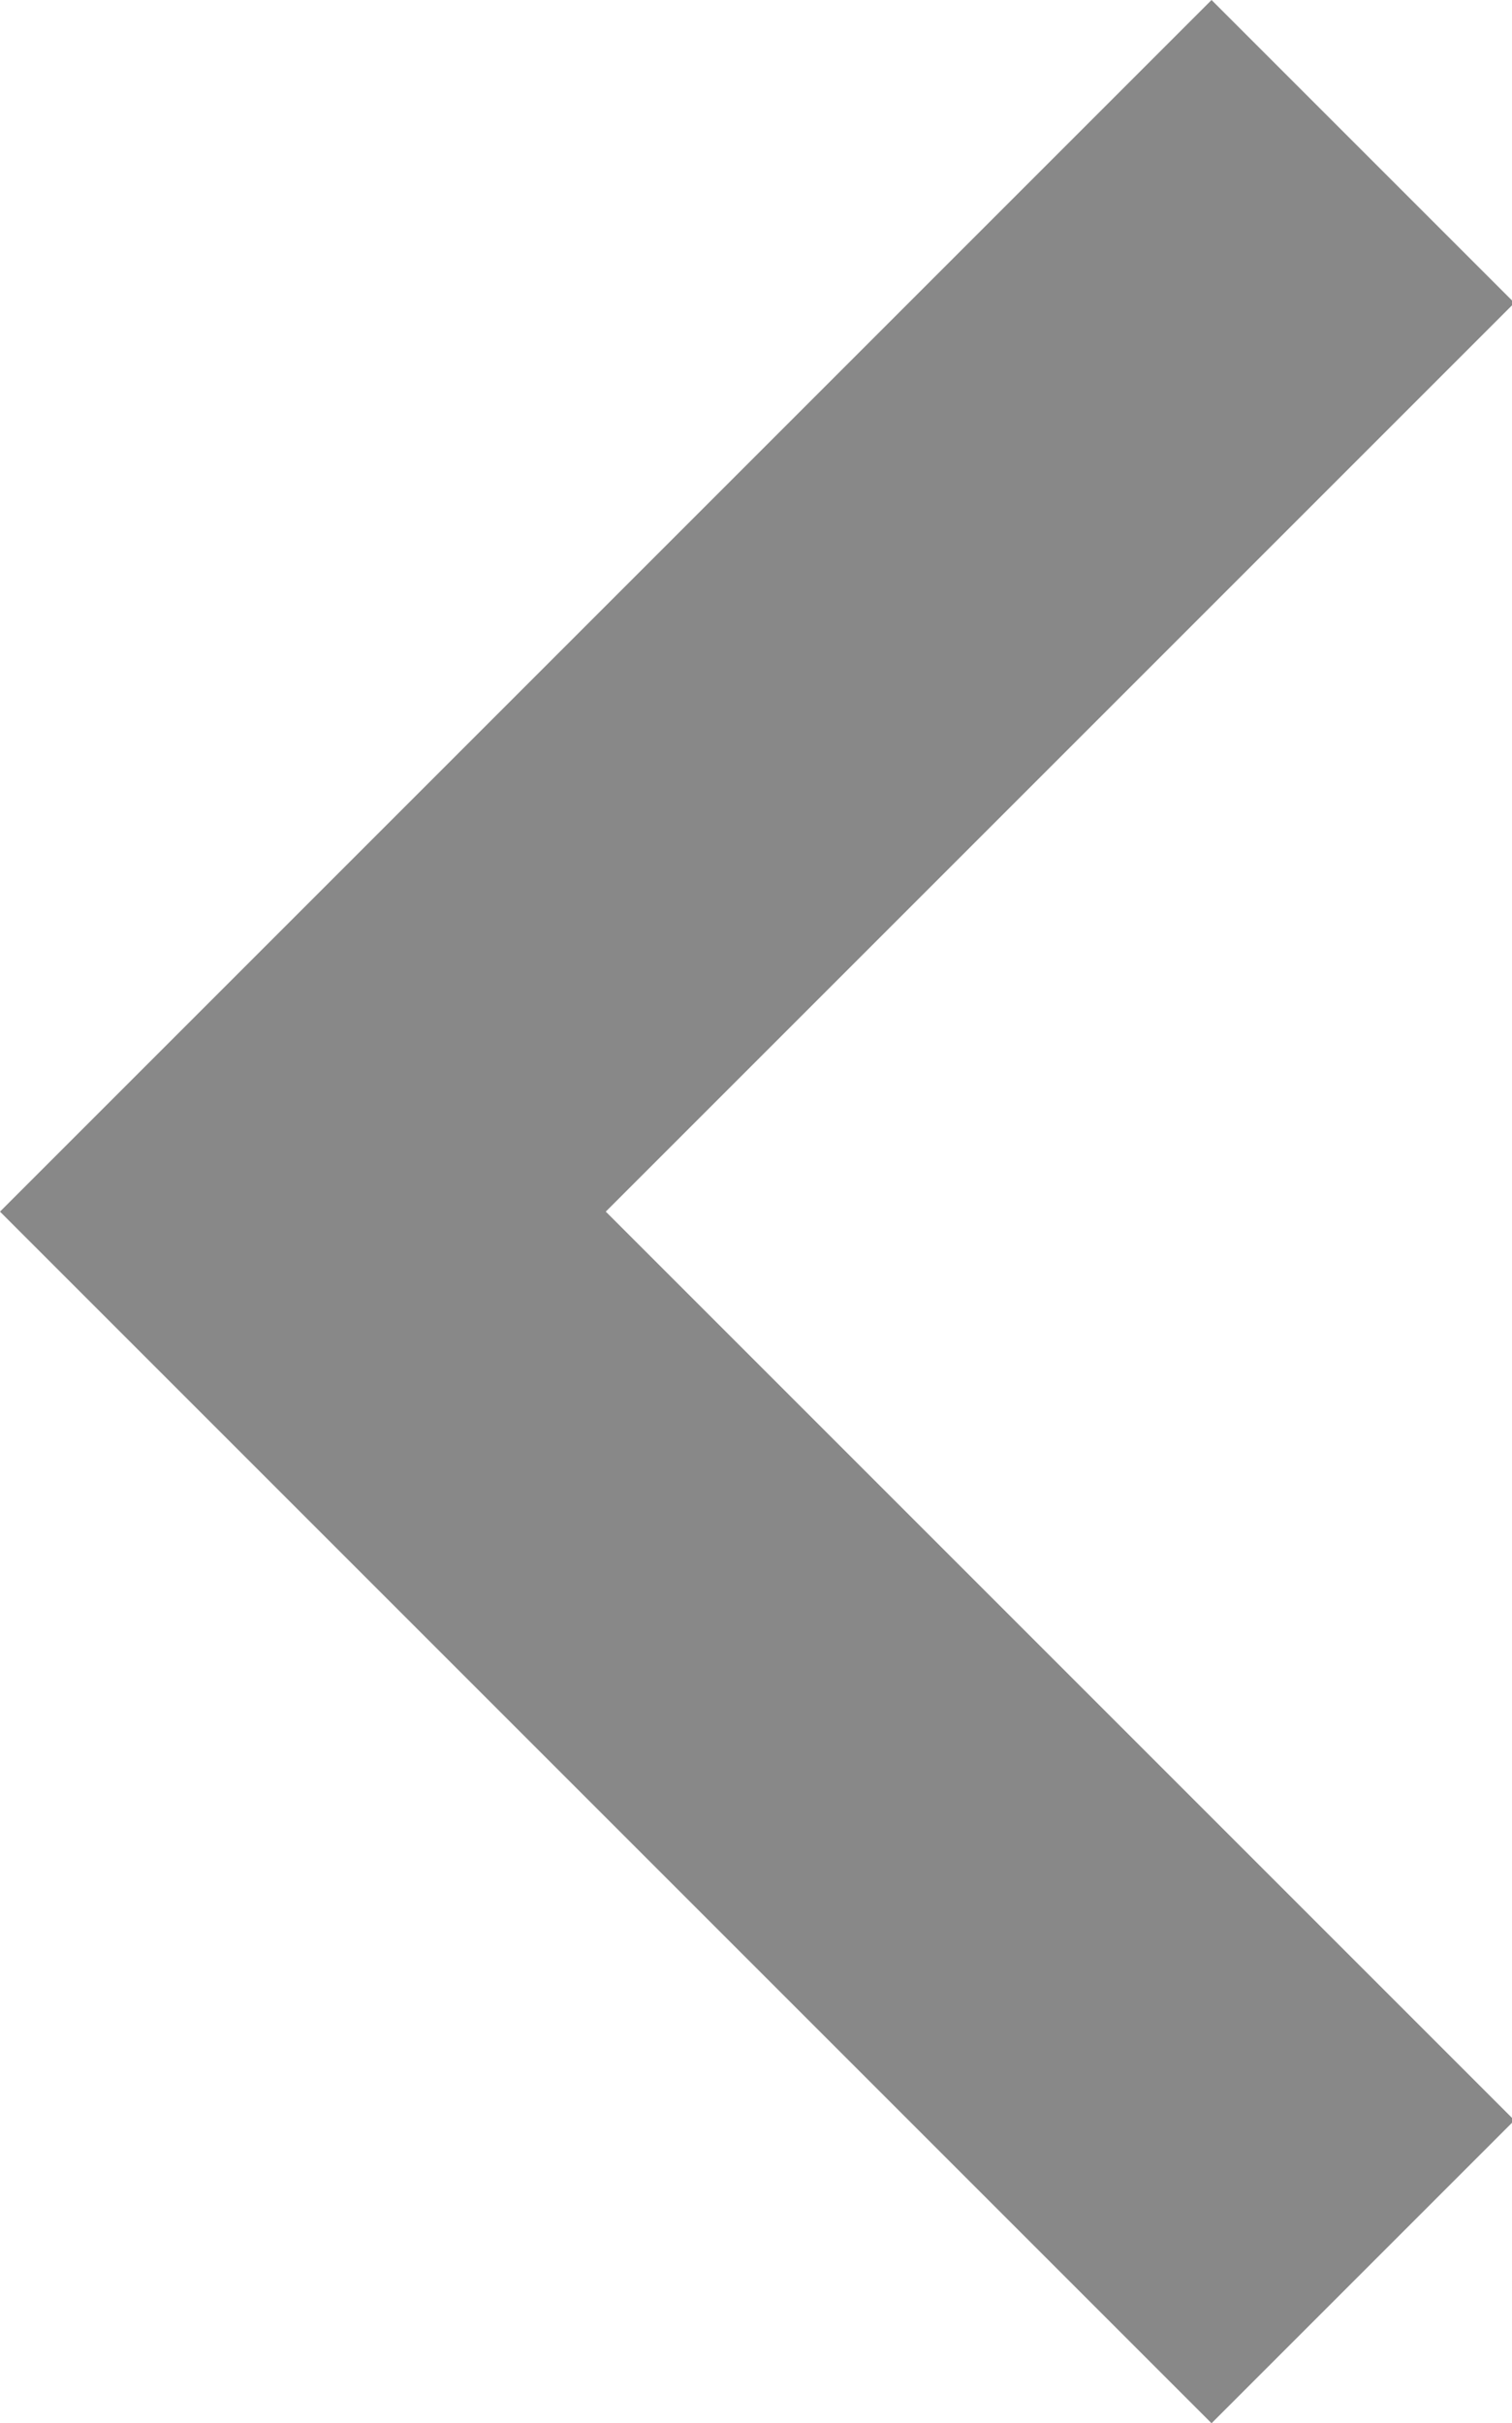 <svg xmlns="http://www.w3.org/2000/svg" viewBox="0 0 24.96 40"><defs><style>.cls-1{fill:#888;}</style></defs><g id="Layer_2" data-name="Layer 2"><g id="Layer_1-2" data-name="Layer 1"><path class="cls-1" d="M25,35l-15-15L25,5,20,0,0,20,20,40Z"/></g></g></svg>